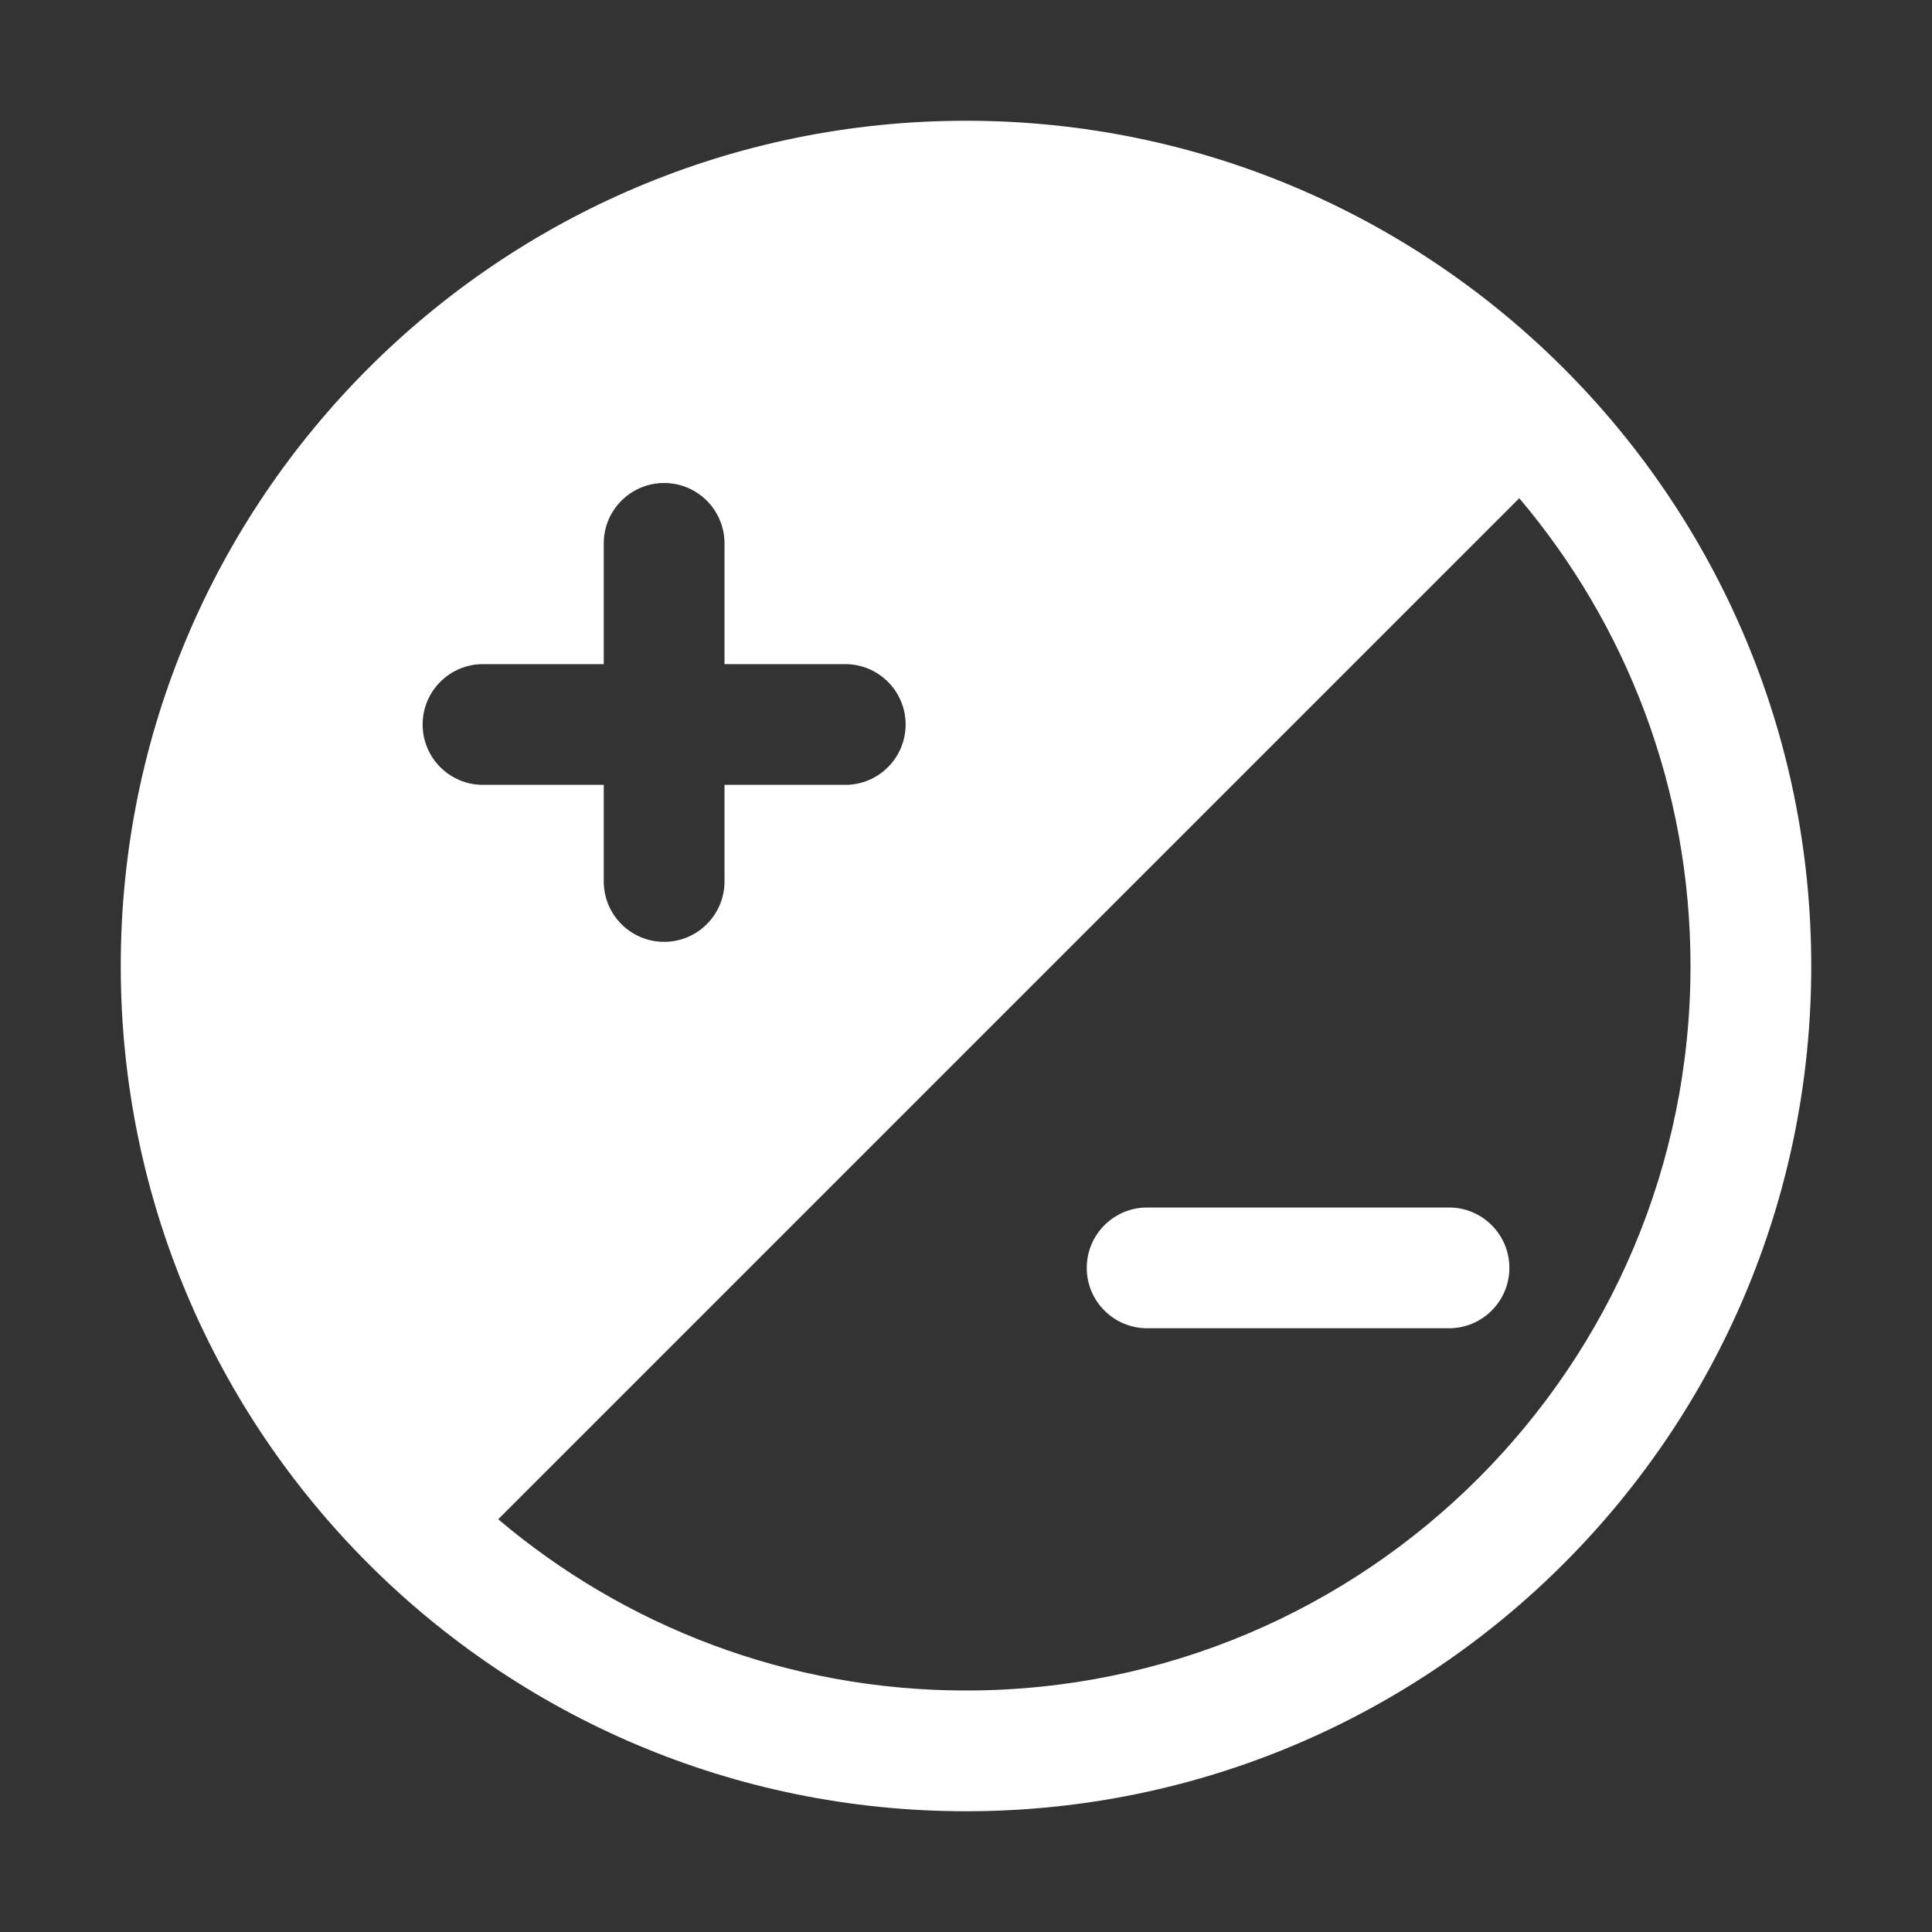 <svg width="16" height="16" viewBox="0 0 16 16" fill="none" xmlns="http://www.w3.org/2000/svg">
<rect x="0" y="0" width="16" height="16" fill="#333333" stroke="none"/>
<path d="M9.5 10C9.224 10 9 10.224 9 10.5C9 10.776 9.224 11 9.5 11H12C12.276 11 12.5 10.776 12.5 10.5C12.5 10.224 12.276 10 12 10H9.5ZM8 15C11.866 15 15 11.866 15 8C15 4.134 11.866 1 8 1C4.134 1 1 4.134 1 8C1 11.866 4.134 15 8 15ZM8 14C6.523 14 5.171 13.466 4.126 12.582L12.582 4.126C13.466 5.171 14 6.523 14 8C14 11.314 11.314 14 8 14ZM3.5 6C3.5 5.724 3.724 5.5 4 5.5H5V4.5C5 4.224 5.224 4 5.5 4C5.776 4 6 4.224 6 4.5V5.5H7C7.276 5.5 7.5 5.724 7.5 6C7.5 6.276 7.276 6.5 7 6.5H6V7.3C6 7.576 5.776 7.8 5.5 7.8C5.224 7.8 5 7.576 5 7.3V6.5H4C3.724 6.5 3.5 6.276 3.5 6Z" fill="#ffffff"/>
</svg>
